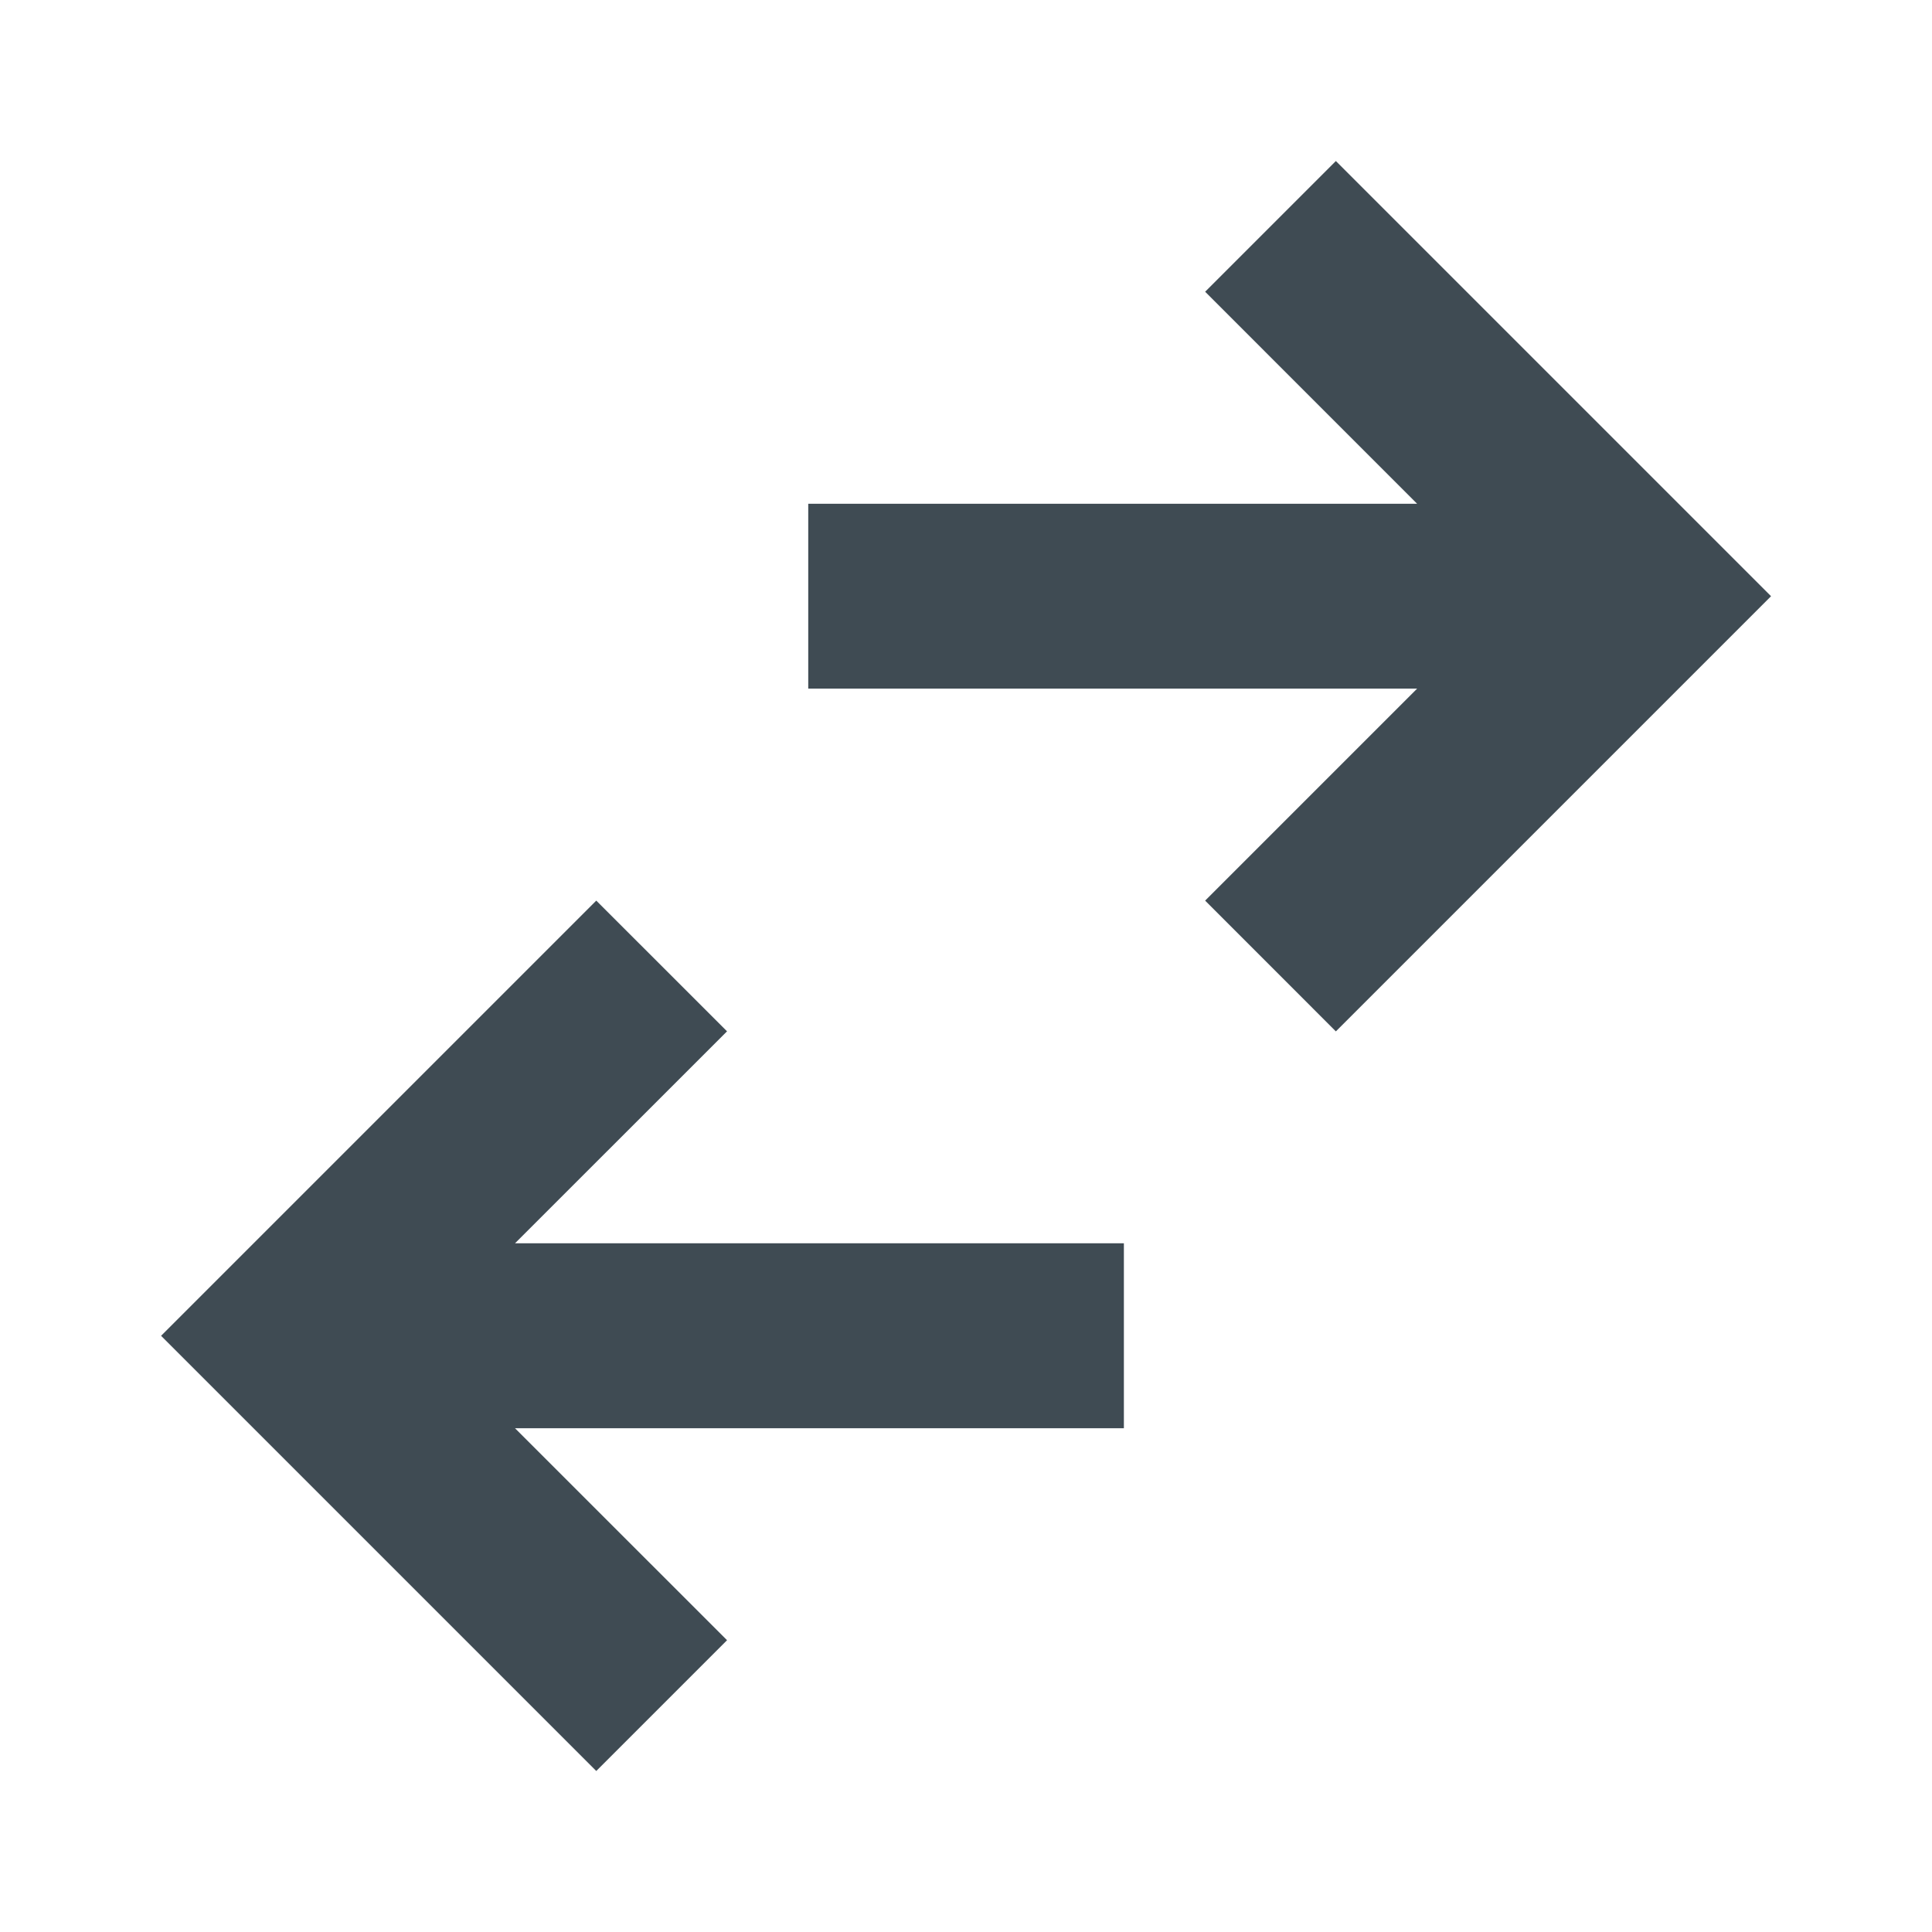 <svg width="32" height="32" viewBox="0 0 32 32" fill="none" xmlns="http://www.w3.org/2000/svg">
<path fill-rule="evenodd" clip-rule="evenodd" d="M13.387 11.406H23.472L19.961 14.917L22.126 17.083L29.334 9.875L22.126 2.667L19.961 4.832L23.472 8.344H13.387V11.406ZM18.615 23.656H8.53L12.042 27.167L9.876 29.333L2.668 22.125L9.876 14.917L12.042 17.082L8.53 20.593H18.615V23.656Z" fill="#3F4B53"/>
</svg>
